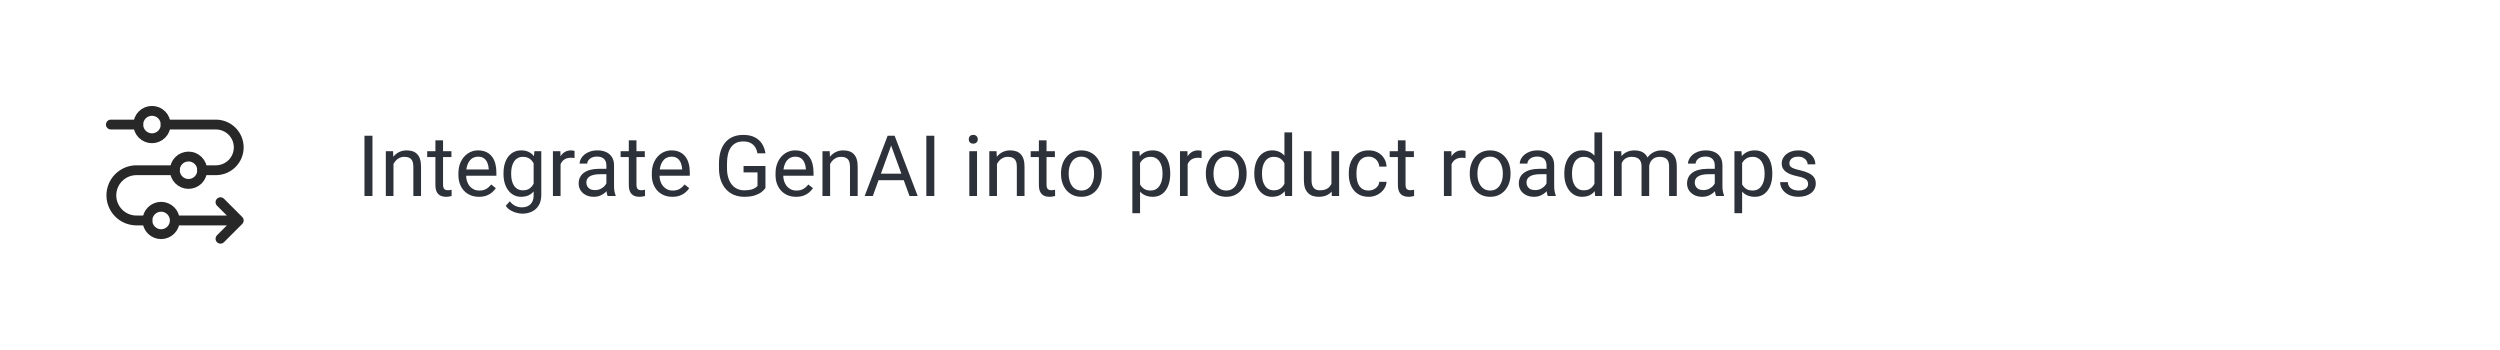 <svg width="472" height="66" viewBox="0 0 472 66" fill="none" xmlns="http://www.w3.org/2000/svg">
<g filter="url(#filter0_di_7916_14660)">
<rect x="3" y="2" width="466" height="60" rx="4" fill="white"/>
<g clip-path="url(#clip0_7916_14660)">
<path d="M33.003 40.624H45.074M33.003 40.624C33.003 40.964 32.936 41.3 32.806 41.614C32.676 41.928 32.485 42.213 32.245 42.453C32.005 42.693 31.72 42.884 31.406 43.014C31.092 43.144 30.756 43.211 30.416 43.211C30.076 43.211 29.74 43.144 29.426 43.014C29.112 42.884 28.827 42.693 28.587 42.453C28.346 42.213 28.156 41.928 28.026 41.614C27.896 41.3 27.829 40.964 27.829 40.624C27.829 40.284 27.896 39.948 28.026 39.634C28.156 39.32 28.346 39.035 28.587 38.794C28.827 38.554 29.112 38.364 29.426 38.234C29.74 38.104 30.076 38.037 30.416 38.037C30.756 38.037 31.092 38.104 31.406 38.234C31.72 38.364 32.005 38.554 32.245 38.794C32.485 39.035 32.676 39.32 32.806 39.634C32.936 39.948 33.003 40.284 33.003 40.624ZM45.074 40.624L41.626 37.175M45.074 40.624L41.626 44.072M26.105 22.517C26.105 23.203 26.378 23.861 26.863 24.346C27.348 24.831 28.006 25.104 28.692 25.104C29.379 25.104 30.037 24.831 30.522 24.346C31.007 23.861 31.279 23.203 31.279 22.517C31.279 21.831 31.007 21.173 30.522 20.687C30.037 20.202 29.379 19.93 28.692 19.93C28.006 19.93 27.348 20.202 26.863 20.687C26.378 21.173 26.105 21.831 26.105 22.517ZM33.003 31.139C33.003 31.826 33.276 32.483 33.761 32.969C34.246 33.454 34.904 33.726 35.59 33.726C36.276 33.726 36.934 33.454 37.419 32.969C37.904 32.483 38.177 31.826 38.177 31.139C38.177 30.453 37.904 29.795 37.419 29.31C36.934 28.825 36.276 28.552 35.59 28.552C34.904 28.552 34.246 28.825 33.761 29.31C33.276 29.795 33.003 30.453 33.003 31.139Z" stroke="#282828" stroke-width="1.857" stroke-linecap="round" stroke-linejoin="round"/>
<path d="M33.001 31.138H25.673C24.431 31.163 23.249 31.673 22.38 32.56C21.511 33.447 21.023 34.639 21.023 35.881C21.023 37.122 21.511 38.315 22.38 39.201C23.249 40.088 24.431 40.598 25.673 40.623H27.827M38.175 31.138H40.762C41.906 31.138 43.002 30.684 43.811 29.876C44.619 29.067 45.074 27.97 45.074 26.827C45.074 25.683 44.619 24.587 43.811 23.778C43.002 22.97 41.906 22.516 40.762 22.516H31.274M26.104 22.516H20.93" stroke="#282828" stroke-width="1.857" stroke-linecap="round" stroke-linejoin="round"/>
</g>
<path d="M70.32 24.625V36H68.812V24.625H70.32ZM74.289 29.352V36H72.844V27.547H74.211L74.289 29.352ZM73.945 31.453L73.344 31.43C73.349 30.852 73.435 30.318 73.602 29.828C73.768 29.333 74.003 28.904 74.305 28.539C74.607 28.174 74.966 27.893 75.383 27.695C75.805 27.492 76.271 27.391 76.781 27.391C77.198 27.391 77.573 27.448 77.906 27.562C78.24 27.672 78.523 27.849 78.758 28.094C78.997 28.338 79.18 28.656 79.305 29.047C79.43 29.432 79.492 29.904 79.492 30.461V36H78.039V30.445C78.039 30.003 77.974 29.648 77.844 29.383C77.713 29.112 77.523 28.917 77.273 28.797C77.023 28.672 76.716 28.609 76.352 28.609C75.992 28.609 75.664 28.685 75.367 28.836C75.076 28.987 74.823 29.195 74.609 29.461C74.401 29.727 74.237 30.031 74.117 30.375C74.003 30.713 73.945 31.073 73.945 31.453ZM85.227 27.547V28.656H80.656V27.547H85.227ZM82.203 25.492H83.648V33.906C83.648 34.193 83.693 34.409 83.781 34.555C83.87 34.7 83.984 34.797 84.125 34.844C84.266 34.891 84.417 34.914 84.578 34.914C84.698 34.914 84.823 34.904 84.953 34.883C85.088 34.857 85.19 34.836 85.258 34.82L85.266 36C85.151 36.036 85 36.07 84.812 36.102C84.63 36.138 84.409 36.156 84.148 36.156C83.794 36.156 83.469 36.086 83.172 35.945C82.875 35.805 82.638 35.57 82.461 35.242C82.289 34.909 82.203 34.461 82.203 33.898V25.492ZM90.43 36.156C89.841 36.156 89.307 36.057 88.828 35.859C88.354 35.656 87.945 35.372 87.602 35.008C87.263 34.643 87.003 34.211 86.82 33.711C86.638 33.211 86.547 32.664 86.547 32.07V31.742C86.547 31.055 86.648 30.443 86.852 29.906C87.055 29.365 87.331 28.906 87.68 28.531C88.029 28.156 88.424 27.872 88.867 27.68C89.31 27.487 89.768 27.391 90.242 27.391C90.846 27.391 91.367 27.495 91.805 27.703C92.247 27.912 92.609 28.203 92.891 28.578C93.172 28.948 93.38 29.385 93.516 29.891C93.651 30.391 93.719 30.938 93.719 31.531V32.18H87.406V31H92.273V30.891C92.253 30.516 92.174 30.151 92.039 29.797C91.909 29.443 91.701 29.151 91.414 28.922C91.128 28.693 90.737 28.578 90.242 28.578C89.914 28.578 89.612 28.648 89.336 28.789C89.06 28.924 88.823 29.128 88.625 29.398C88.427 29.669 88.273 30 88.164 30.391C88.055 30.781 88 31.232 88 31.742V32.07C88 32.471 88.055 32.849 88.164 33.203C88.279 33.552 88.443 33.859 88.656 34.125C88.875 34.391 89.138 34.599 89.445 34.75C89.758 34.901 90.112 34.977 90.508 34.977C91.018 34.977 91.451 34.872 91.805 34.664C92.159 34.456 92.469 34.177 92.734 33.828L93.609 34.523C93.427 34.8 93.195 35.062 92.914 35.312C92.633 35.562 92.287 35.766 91.875 35.922C91.469 36.078 90.987 36.156 90.43 36.156ZM100.883 27.547H102.195V35.82C102.195 36.565 102.044 37.2 101.742 37.727C101.44 38.253 101.018 38.651 100.477 38.922C99.94 39.198 99.32 39.336 98.617 39.336C98.326 39.336 97.982 39.289 97.586 39.195C97.195 39.107 96.81 38.953 96.43 38.734C96.055 38.521 95.74 38.232 95.484 37.867L96.242 37.008C96.596 37.435 96.966 37.732 97.352 37.898C97.742 38.065 98.128 38.148 98.508 38.148C98.966 38.148 99.362 38.062 99.695 37.891C100.029 37.719 100.286 37.464 100.469 37.125C100.656 36.792 100.75 36.38 100.75 35.891V29.406L100.883 27.547ZM95.062 31.867V31.703C95.062 31.057 95.138 30.471 95.289 29.945C95.445 29.414 95.667 28.958 95.953 28.578C96.245 28.198 96.596 27.906 97.008 27.703C97.419 27.495 97.883 27.391 98.398 27.391C98.93 27.391 99.393 27.484 99.789 27.672C100.19 27.854 100.529 28.122 100.805 28.477C101.086 28.826 101.307 29.247 101.469 29.742C101.63 30.237 101.742 30.797 101.805 31.422V32.141C101.747 32.76 101.635 33.318 101.469 33.812C101.307 34.307 101.086 34.729 100.805 35.078C100.529 35.427 100.19 35.695 99.789 35.883C99.388 36.065 98.919 36.156 98.383 36.156C97.878 36.156 97.419 36.05 97.008 35.836C96.602 35.622 96.253 35.323 95.961 34.938C95.669 34.552 95.445 34.099 95.289 33.578C95.138 33.052 95.062 32.482 95.062 31.867ZM96.508 31.703V31.867C96.508 32.289 96.549 32.685 96.633 33.055C96.721 33.425 96.854 33.75 97.031 34.031C97.213 34.312 97.445 34.534 97.727 34.695C98.008 34.852 98.344 34.93 98.734 34.93C99.213 34.93 99.609 34.828 99.922 34.625C100.234 34.422 100.482 34.154 100.664 33.82C100.852 33.487 100.997 33.125 101.102 32.734V30.852C101.044 30.565 100.956 30.289 100.836 30.023C100.721 29.753 100.57 29.513 100.383 29.305C100.201 29.091 99.974 28.922 99.703 28.797C99.432 28.672 99.115 28.609 98.75 28.609C98.354 28.609 98.013 28.693 97.727 28.859C97.445 29.021 97.213 29.245 97.031 29.531C96.854 29.812 96.721 30.141 96.633 30.516C96.549 30.885 96.508 31.281 96.508 31.703ZM105.836 28.875V36H104.391V27.547H105.797L105.836 28.875ZM108.477 27.5L108.469 28.844C108.349 28.818 108.234 28.802 108.125 28.797C108.021 28.787 107.901 28.781 107.766 28.781C107.432 28.781 107.138 28.833 106.883 28.938C106.628 29.042 106.411 29.188 106.234 29.375C106.057 29.562 105.917 29.787 105.812 30.047C105.714 30.302 105.648 30.583 105.617 30.891L105.211 31.125C105.211 30.615 105.26 30.135 105.359 29.688C105.464 29.24 105.622 28.844 105.836 28.5C106.049 28.151 106.32 27.88 106.648 27.688C106.982 27.49 107.378 27.391 107.836 27.391C107.94 27.391 108.06 27.404 108.195 27.43C108.331 27.451 108.424 27.474 108.477 27.5ZM114.484 34.555V30.203C114.484 29.87 114.417 29.581 114.281 29.336C114.151 29.086 113.953 28.893 113.688 28.758C113.422 28.622 113.094 28.555 112.703 28.555C112.339 28.555 112.018 28.617 111.742 28.742C111.471 28.867 111.258 29.031 111.102 29.234C110.951 29.438 110.875 29.656 110.875 29.891H109.43C109.43 29.588 109.508 29.289 109.664 28.992C109.82 28.695 110.044 28.427 110.336 28.188C110.633 27.943 110.987 27.75 111.398 27.609C111.815 27.463 112.279 27.391 112.789 27.391C113.404 27.391 113.945 27.495 114.414 27.703C114.888 27.912 115.258 28.227 115.523 28.648C115.794 29.065 115.93 29.588 115.93 30.219V34.156C115.93 34.438 115.953 34.737 116 35.055C116.052 35.372 116.128 35.646 116.227 35.875V36H114.719C114.646 35.833 114.589 35.612 114.547 35.336C114.505 35.055 114.484 34.794 114.484 34.555ZM114.734 30.875L114.75 31.891H113.289C112.878 31.891 112.51 31.924 112.188 31.992C111.865 32.055 111.594 32.151 111.375 32.281C111.156 32.411 110.99 32.575 110.875 32.773C110.76 32.966 110.703 33.193 110.703 33.453C110.703 33.719 110.763 33.961 110.883 34.18C111.003 34.398 111.182 34.573 111.422 34.703C111.667 34.828 111.966 34.891 112.32 34.891C112.763 34.891 113.154 34.797 113.492 34.609C113.831 34.422 114.099 34.193 114.297 33.922C114.5 33.651 114.609 33.388 114.625 33.133L115.242 33.828C115.206 34.047 115.107 34.289 114.945 34.555C114.784 34.82 114.568 35.075 114.297 35.32C114.031 35.56 113.714 35.76 113.344 35.922C112.979 36.078 112.568 36.156 112.109 36.156C111.536 36.156 111.034 36.044 110.602 35.82C110.174 35.596 109.841 35.297 109.602 34.922C109.367 34.542 109.25 34.117 109.25 33.648C109.25 33.195 109.339 32.797 109.516 32.453C109.693 32.104 109.948 31.815 110.281 31.586C110.615 31.352 111.016 31.174 111.484 31.055C111.953 30.935 112.477 30.875 113.055 30.875H114.734ZM121.742 27.547V28.656H117.172V27.547H121.742ZM118.719 25.492H120.164V33.906C120.164 34.193 120.208 34.409 120.297 34.555C120.385 34.7 120.5 34.797 120.641 34.844C120.781 34.891 120.932 34.914 121.094 34.914C121.214 34.914 121.339 34.904 121.469 34.883C121.604 34.857 121.706 34.836 121.773 34.82L121.781 36C121.667 36.036 121.516 36.07 121.328 36.102C121.146 36.138 120.924 36.156 120.664 36.156C120.31 36.156 119.984 36.086 119.688 35.945C119.391 35.805 119.154 35.57 118.977 35.242C118.805 34.909 118.719 34.461 118.719 33.898V25.492ZM126.945 36.156C126.357 36.156 125.823 36.057 125.344 35.859C124.87 35.656 124.461 35.372 124.117 35.008C123.779 34.643 123.518 34.211 123.336 33.711C123.154 33.211 123.062 32.664 123.062 32.07V31.742C123.062 31.055 123.164 30.443 123.367 29.906C123.57 29.365 123.846 28.906 124.195 28.531C124.544 28.156 124.94 27.872 125.383 27.68C125.826 27.487 126.284 27.391 126.758 27.391C127.362 27.391 127.883 27.495 128.32 27.703C128.763 27.912 129.125 28.203 129.406 28.578C129.688 28.948 129.896 29.385 130.031 29.891C130.167 30.391 130.234 30.938 130.234 31.531V32.18H123.922V31H128.789V30.891C128.768 30.516 128.69 30.151 128.555 29.797C128.424 29.443 128.216 29.151 127.93 28.922C127.643 28.693 127.253 28.578 126.758 28.578C126.43 28.578 126.128 28.648 125.852 28.789C125.576 28.924 125.339 29.128 125.141 29.398C124.943 29.669 124.789 30 124.68 30.391C124.57 30.781 124.516 31.232 124.516 31.742V32.07C124.516 32.471 124.57 32.849 124.68 33.203C124.794 33.552 124.958 33.859 125.172 34.125C125.391 34.391 125.654 34.599 125.961 34.75C126.273 34.901 126.628 34.977 127.023 34.977C127.534 34.977 127.966 34.872 128.32 34.664C128.674 34.456 128.984 34.177 129.25 33.828L130.125 34.523C129.943 34.8 129.711 35.062 129.43 35.312C129.148 35.562 128.802 35.766 128.391 35.922C127.984 36.078 127.503 36.156 126.945 36.156ZM144.516 30.336V34.5C144.375 34.708 144.151 34.943 143.844 35.203C143.536 35.458 143.112 35.682 142.57 35.875C142.034 36.062 141.341 36.156 140.492 36.156C139.799 36.156 139.161 36.036 138.578 35.797C138 35.552 137.497 35.198 137.07 34.734C136.648 34.266 136.32 33.698 136.086 33.031C135.857 32.359 135.742 31.599 135.742 30.75V29.867C135.742 29.018 135.841 28.26 136.039 27.594C136.242 26.927 136.539 26.362 136.93 25.898C137.32 25.43 137.799 25.076 138.367 24.836C138.935 24.591 139.586 24.469 140.32 24.469C141.19 24.469 141.917 24.62 142.5 24.922C143.089 25.219 143.547 25.63 143.875 26.156C144.208 26.682 144.422 27.281 144.516 27.953H143.008C142.94 27.542 142.805 27.167 142.602 26.828C142.404 26.49 142.12 26.219 141.75 26.016C141.38 25.807 140.904 25.703 140.32 25.703C139.794 25.703 139.339 25.799 138.953 25.992C138.568 26.185 138.25 26.461 138 26.82C137.75 27.18 137.562 27.615 137.438 28.125C137.318 28.635 137.258 29.211 137.258 29.852V30.75C137.258 31.406 137.333 31.992 137.484 32.508C137.641 33.023 137.862 33.464 138.148 33.828C138.435 34.188 138.776 34.461 139.172 34.648C139.573 34.836 140.016 34.93 140.5 34.93C141.036 34.93 141.471 34.885 141.805 34.797C142.138 34.703 142.398 34.594 142.586 34.469C142.773 34.339 142.917 34.216 143.016 34.102V31.555H140.383V30.336H144.516ZM150.305 36.156C149.716 36.156 149.182 36.057 148.703 35.859C148.229 35.656 147.82 35.372 147.477 35.008C147.138 34.643 146.878 34.211 146.695 33.711C146.513 33.211 146.422 32.664 146.422 32.07V31.742C146.422 31.055 146.523 30.443 146.727 29.906C146.93 29.365 147.206 28.906 147.555 28.531C147.904 28.156 148.299 27.872 148.742 27.68C149.185 27.487 149.643 27.391 150.117 27.391C150.721 27.391 151.242 27.495 151.68 27.703C152.122 27.912 152.484 28.203 152.766 28.578C153.047 28.948 153.255 29.385 153.391 29.891C153.526 30.391 153.594 30.938 153.594 31.531V32.18H147.281V31H152.148V30.891C152.128 30.516 152.049 30.151 151.914 29.797C151.784 29.443 151.576 29.151 151.289 28.922C151.003 28.693 150.612 28.578 150.117 28.578C149.789 28.578 149.487 28.648 149.211 28.789C148.935 28.924 148.698 29.128 148.5 29.398C148.302 29.669 148.148 30 148.039 30.391C147.93 30.781 147.875 31.232 147.875 31.742V32.07C147.875 32.471 147.93 32.849 148.039 33.203C148.154 33.552 148.318 33.859 148.531 34.125C148.75 34.391 149.013 34.599 149.32 34.75C149.633 34.901 149.987 34.977 150.383 34.977C150.893 34.977 151.326 34.872 151.68 34.664C152.034 34.456 152.344 34.177 152.609 33.828L153.484 34.523C153.302 34.8 153.07 35.062 152.789 35.312C152.508 35.562 152.161 35.766 151.75 35.922C151.344 36.078 150.862 36.156 150.305 36.156ZM156.727 29.352V36H155.281V27.547H156.648L156.727 29.352ZM156.383 31.453L155.781 31.43C155.786 30.852 155.872 30.318 156.039 29.828C156.206 29.333 156.44 28.904 156.742 28.539C157.044 28.174 157.404 27.893 157.82 27.695C158.242 27.492 158.708 27.391 159.219 27.391C159.635 27.391 160.01 27.448 160.344 27.562C160.677 27.672 160.961 27.849 161.195 28.094C161.435 28.338 161.617 28.656 161.742 29.047C161.867 29.432 161.93 29.904 161.93 30.461V36H160.477V30.445C160.477 30.003 160.411 29.648 160.281 29.383C160.151 29.112 159.961 28.917 159.711 28.797C159.461 28.672 159.154 28.609 158.789 28.609C158.43 28.609 158.102 28.685 157.805 28.836C157.513 28.987 157.26 29.195 157.047 29.461C156.839 29.727 156.674 30.031 156.555 30.375C156.44 30.713 156.383 31.073 156.383 31.453ZM168.555 25.633L164.789 36H163.25L167.586 24.625H168.578L168.555 25.633ZM171.711 36L167.938 25.633L167.914 24.625H168.906L173.258 36H171.711ZM171.516 31.789V33.023H165.125V31.789H171.516ZM176.398 24.625V36H174.891V24.625H176.398ZM184.461 27.547V36H183.008V27.547H184.461ZM182.898 25.305C182.898 25.07 182.969 24.872 183.109 24.711C183.255 24.549 183.469 24.469 183.75 24.469C184.026 24.469 184.237 24.549 184.383 24.711C184.534 24.872 184.609 25.07 184.609 25.305C184.609 25.529 184.534 25.721 184.383 25.883C184.237 26.039 184.026 26.117 183.75 26.117C183.469 26.117 183.255 26.039 183.109 25.883C182.969 25.721 182.898 25.529 182.898 25.305ZM188.227 29.352V36H186.781V27.547H188.148L188.227 29.352ZM187.883 31.453L187.281 31.43C187.286 30.852 187.372 30.318 187.539 29.828C187.706 29.333 187.94 28.904 188.242 28.539C188.544 28.174 188.904 27.893 189.32 27.695C189.742 27.492 190.208 27.391 190.719 27.391C191.135 27.391 191.51 27.448 191.844 27.562C192.177 27.672 192.461 27.849 192.695 28.094C192.935 28.338 193.117 28.656 193.242 29.047C193.367 29.432 193.43 29.904 193.43 30.461V36H191.977V30.445C191.977 30.003 191.911 29.648 191.781 29.383C191.651 29.112 191.461 28.917 191.211 28.797C190.961 28.672 190.654 28.609 190.289 28.609C189.93 28.609 189.602 28.685 189.305 28.836C189.013 28.987 188.76 29.195 188.547 29.461C188.339 29.727 188.174 30.031 188.055 30.375C187.94 30.713 187.883 31.073 187.883 31.453ZM199.164 27.547V28.656H194.594V27.547H199.164ZM196.141 25.492H197.586V33.906C197.586 34.193 197.63 34.409 197.719 34.555C197.807 34.7 197.922 34.797 198.062 34.844C198.203 34.891 198.354 34.914 198.516 34.914C198.635 34.914 198.76 34.904 198.891 34.883C199.026 34.857 199.128 34.836 199.195 34.82L199.203 36C199.089 36.036 198.938 36.07 198.75 36.102C198.568 36.138 198.346 36.156 198.086 36.156C197.732 36.156 197.406 36.086 197.109 35.945C196.812 35.805 196.576 35.57 196.398 35.242C196.227 34.909 196.141 34.461 196.141 33.898V25.492ZM200.32 31.867V31.688C200.32 31.078 200.409 30.513 200.586 29.992C200.763 29.466 201.018 29.01 201.352 28.625C201.685 28.234 202.089 27.932 202.562 27.719C203.036 27.5 203.568 27.391 204.156 27.391C204.75 27.391 205.284 27.5 205.758 27.719C206.237 27.932 206.643 28.234 206.977 28.625C207.315 29.01 207.573 29.466 207.75 29.992C207.927 30.513 208.016 31.078 208.016 31.688V31.867C208.016 32.477 207.927 33.042 207.75 33.562C207.573 34.083 207.315 34.539 206.977 34.93C206.643 35.315 206.24 35.617 205.766 35.836C205.297 36.05 204.766 36.156 204.172 36.156C203.578 36.156 203.044 36.05 202.57 35.836C202.096 35.617 201.69 35.315 201.352 34.93C201.018 34.539 200.763 34.083 200.586 33.562C200.409 33.042 200.32 32.477 200.32 31.867ZM201.766 31.688V31.867C201.766 32.289 201.815 32.688 201.914 33.062C202.013 33.432 202.161 33.76 202.359 34.047C202.562 34.333 202.815 34.56 203.117 34.727C203.419 34.888 203.771 34.969 204.172 34.969C204.568 34.969 204.914 34.888 205.211 34.727C205.513 34.56 205.763 34.333 205.961 34.047C206.159 33.76 206.307 33.432 206.406 33.062C206.51 32.688 206.562 32.289 206.562 31.867V31.688C206.562 31.271 206.51 30.878 206.406 30.508C206.307 30.133 206.156 29.802 205.953 29.516C205.755 29.224 205.505 28.995 205.203 28.828C204.906 28.662 204.557 28.578 204.156 28.578C203.76 28.578 203.411 28.662 203.109 28.828C202.812 28.995 202.562 29.224 202.359 29.516C202.161 29.802 202.013 30.133 201.914 30.508C201.815 30.878 201.766 31.271 201.766 31.688ZM215.242 29.172V39.25H213.789V27.547H215.117L215.242 29.172ZM220.938 31.703V31.867C220.938 32.482 220.865 33.052 220.719 33.578C220.573 34.099 220.359 34.552 220.078 34.938C219.802 35.323 219.461 35.622 219.055 35.836C218.648 36.05 218.182 36.156 217.656 36.156C217.12 36.156 216.646 36.068 216.234 35.891C215.823 35.714 215.474 35.456 215.188 35.117C214.901 34.779 214.672 34.372 214.5 33.898C214.333 33.425 214.219 32.891 214.156 32.297V31.422C214.219 30.797 214.336 30.237 214.508 29.742C214.68 29.247 214.906 28.826 215.188 28.477C215.474 28.122 215.82 27.854 216.227 27.672C216.633 27.484 217.102 27.391 217.633 27.391C218.164 27.391 218.635 27.495 219.047 27.703C219.458 27.906 219.805 28.198 220.086 28.578C220.367 28.958 220.578 29.414 220.719 29.945C220.865 30.471 220.938 31.057 220.938 31.703ZM219.484 31.867V31.703C219.484 31.281 219.44 30.885 219.352 30.516C219.263 30.141 219.125 29.812 218.938 29.531C218.755 29.245 218.521 29.021 218.234 28.859C217.948 28.693 217.607 28.609 217.211 28.609C216.846 28.609 216.529 28.672 216.258 28.797C215.992 28.922 215.766 29.091 215.578 29.305C215.391 29.513 215.237 29.753 215.117 30.023C215.003 30.289 214.917 30.565 214.859 30.852V32.875C214.964 33.24 215.109 33.583 215.297 33.906C215.484 34.224 215.734 34.482 216.047 34.68C216.359 34.872 216.753 34.969 217.227 34.969C217.617 34.969 217.953 34.888 218.234 34.727C218.521 34.56 218.755 34.333 218.938 34.047C219.125 33.76 219.263 33.432 219.352 33.062C219.44 32.688 219.484 32.289 219.484 31.867ZM224.227 28.875V36H222.781V27.547H224.188L224.227 28.875ZM226.867 27.5L226.859 28.844C226.74 28.818 226.625 28.802 226.516 28.797C226.411 28.787 226.292 28.781 226.156 28.781C225.823 28.781 225.529 28.833 225.273 28.938C225.018 29.042 224.802 29.188 224.625 29.375C224.448 29.562 224.307 29.787 224.203 30.047C224.104 30.302 224.039 30.583 224.008 30.891L223.602 31.125C223.602 30.615 223.651 30.135 223.75 29.688C223.854 29.24 224.013 28.844 224.227 28.5C224.44 28.151 224.711 27.88 225.039 27.688C225.372 27.49 225.768 27.391 226.227 27.391C226.331 27.391 226.451 27.404 226.586 27.43C226.721 27.451 226.815 27.474 226.867 27.5ZM227.664 31.867V31.688C227.664 31.078 227.753 30.513 227.93 29.992C228.107 29.466 228.362 29.01 228.695 28.625C229.029 28.234 229.432 27.932 229.906 27.719C230.38 27.5 230.911 27.391 231.5 27.391C232.094 27.391 232.628 27.5 233.102 27.719C233.581 27.932 233.987 28.234 234.32 28.625C234.659 29.01 234.917 29.466 235.094 29.992C235.271 30.513 235.359 31.078 235.359 31.688V31.867C235.359 32.477 235.271 33.042 235.094 33.562C234.917 34.083 234.659 34.539 234.32 34.93C233.987 35.315 233.583 35.617 233.109 35.836C232.641 36.05 232.109 36.156 231.516 36.156C230.922 36.156 230.388 36.05 229.914 35.836C229.44 35.617 229.034 35.315 228.695 34.93C228.362 34.539 228.107 34.083 227.93 33.562C227.753 33.042 227.664 32.477 227.664 31.867ZM229.109 31.688V31.867C229.109 32.289 229.159 32.688 229.258 33.062C229.357 33.432 229.505 33.76 229.703 34.047C229.906 34.333 230.159 34.56 230.461 34.727C230.763 34.888 231.115 34.969 231.516 34.969C231.911 34.969 232.258 34.888 232.555 34.727C232.857 34.56 233.107 34.333 233.305 34.047C233.503 33.76 233.651 33.432 233.75 33.062C233.854 32.688 233.906 32.289 233.906 31.867V31.688C233.906 31.271 233.854 30.878 233.75 30.508C233.651 30.133 233.5 29.802 233.297 29.516C233.099 29.224 232.849 28.995 232.547 28.828C232.25 28.662 231.901 28.578 231.5 28.578C231.104 28.578 230.755 28.662 230.453 28.828C230.156 28.995 229.906 29.224 229.703 29.516C229.505 29.802 229.357 30.133 229.258 30.508C229.159 30.878 229.109 31.271 229.109 31.688ZM242.5 34.359V24H243.953V36H242.625L242.5 34.359ZM236.812 31.867V31.703C236.812 31.057 236.891 30.471 237.047 29.945C237.208 29.414 237.435 28.958 237.727 28.578C238.023 28.198 238.375 27.906 238.781 27.703C239.193 27.495 239.651 27.391 240.156 27.391C240.688 27.391 241.151 27.484 241.547 27.672C241.948 27.854 242.286 28.122 242.562 28.477C242.844 28.826 243.065 29.247 243.227 29.742C243.388 30.237 243.5 30.797 243.562 31.422V32.141C243.505 32.76 243.393 33.318 243.227 33.812C243.065 34.307 242.844 34.729 242.562 35.078C242.286 35.427 241.948 35.695 241.547 35.883C241.146 36.065 240.677 36.156 240.141 36.156C239.646 36.156 239.193 36.05 238.781 35.836C238.375 35.622 238.023 35.323 237.727 34.938C237.435 34.552 237.208 34.099 237.047 33.578C236.891 33.052 236.812 32.482 236.812 31.867ZM238.266 31.703V31.867C238.266 32.289 238.307 32.685 238.391 33.055C238.479 33.425 238.615 33.75 238.797 34.031C238.979 34.312 239.211 34.534 239.492 34.695C239.773 34.852 240.109 34.93 240.5 34.93C240.979 34.93 241.372 34.828 241.68 34.625C241.992 34.422 242.242 34.154 242.43 33.82C242.617 33.487 242.763 33.125 242.867 32.734V30.852C242.805 30.565 242.714 30.289 242.594 30.023C242.479 29.753 242.328 29.513 242.141 29.305C241.958 29.091 241.732 28.922 241.461 28.797C241.195 28.672 240.88 28.609 240.516 28.609C240.12 28.609 239.779 28.693 239.492 28.859C239.211 29.021 238.979 29.245 238.797 29.531C238.615 29.812 238.479 30.141 238.391 30.516C238.307 30.885 238.266 31.281 238.266 31.703ZM251.375 34.047V27.547H252.828V36H251.445L251.375 34.047ZM251.648 32.266L252.25 32.25C252.25 32.812 252.19 33.333 252.07 33.812C251.956 34.286 251.768 34.698 251.508 35.047C251.247 35.396 250.906 35.669 250.484 35.867C250.062 36.06 249.549 36.156 248.945 36.156C248.534 36.156 248.156 36.096 247.812 35.977C247.474 35.857 247.182 35.672 246.938 35.422C246.693 35.172 246.503 34.846 246.367 34.445C246.237 34.044 246.172 33.562 246.172 33V27.547H247.617V33.016C247.617 33.396 247.659 33.711 247.742 33.961C247.831 34.206 247.948 34.401 248.094 34.547C248.245 34.688 248.411 34.786 248.594 34.844C248.781 34.901 248.974 34.93 249.172 34.93C249.786 34.93 250.273 34.812 250.633 34.578C250.992 34.339 251.25 34.018 251.406 33.617C251.568 33.211 251.648 32.76 251.648 32.266ZM258.414 34.969C258.758 34.969 259.076 34.898 259.367 34.758C259.659 34.617 259.898 34.425 260.086 34.18C260.273 33.93 260.38 33.646 260.406 33.328H261.781C261.755 33.828 261.586 34.294 261.273 34.727C260.966 35.154 260.562 35.5 260.062 35.766C259.562 36.026 259.013 36.156 258.414 36.156C257.779 36.156 257.224 36.044 256.75 35.82C256.281 35.596 255.891 35.289 255.578 34.898C255.271 34.508 255.039 34.06 254.883 33.555C254.732 33.044 254.656 32.505 254.656 31.938V31.609C254.656 31.042 254.732 30.505 254.883 30C255.039 29.49 255.271 29.039 255.578 28.648C255.891 28.258 256.281 27.951 256.75 27.727C257.224 27.503 257.779 27.391 258.414 27.391C259.076 27.391 259.654 27.526 260.148 27.797C260.643 28.062 261.031 28.427 261.312 28.891C261.599 29.349 261.755 29.87 261.781 30.453H260.406C260.38 30.104 260.281 29.789 260.109 29.508C259.943 29.227 259.714 29.003 259.422 28.836C259.135 28.664 258.799 28.578 258.414 28.578C257.971 28.578 257.599 28.667 257.297 28.844C257 29.016 256.763 29.25 256.586 29.547C256.414 29.838 256.289 30.164 256.211 30.523C256.138 30.878 256.102 31.24 256.102 31.609V31.938C256.102 32.307 256.138 32.672 256.211 33.031C256.284 33.391 256.406 33.716 256.578 34.008C256.755 34.3 256.992 34.534 257.289 34.711C257.591 34.883 257.966 34.969 258.414 34.969ZM266.945 27.547V28.656H262.375V27.547H266.945ZM263.922 25.492H265.367V33.906C265.367 34.193 265.411 34.409 265.5 34.555C265.589 34.7 265.703 34.797 265.844 34.844C265.984 34.891 266.135 34.914 266.297 34.914C266.417 34.914 266.542 34.904 266.672 34.883C266.807 34.857 266.909 34.836 266.977 34.82L266.984 36C266.87 36.036 266.719 36.07 266.531 36.102C266.349 36.138 266.128 36.156 265.867 36.156C265.513 36.156 265.188 36.086 264.891 35.945C264.594 35.805 264.357 35.57 264.18 35.242C264.008 34.909 263.922 34.461 263.922 33.898V25.492ZM274.055 28.875V36H272.609V27.547H274.016L274.055 28.875ZM276.695 27.5L276.688 28.844C276.568 28.818 276.453 28.802 276.344 28.797C276.24 28.787 276.12 28.781 275.984 28.781C275.651 28.781 275.357 28.833 275.102 28.938C274.846 29.042 274.63 29.188 274.453 29.375C274.276 29.562 274.135 29.787 274.031 30.047C273.932 30.302 273.867 30.583 273.836 30.891L273.43 31.125C273.43 30.615 273.479 30.135 273.578 29.688C273.682 29.24 273.841 28.844 274.055 28.5C274.268 28.151 274.539 27.88 274.867 27.688C275.201 27.49 275.596 27.391 276.055 27.391C276.159 27.391 276.279 27.404 276.414 27.43C276.549 27.451 276.643 27.474 276.695 27.5ZM277.492 31.867V31.688C277.492 31.078 277.581 30.513 277.758 29.992C277.935 29.466 278.19 29.01 278.523 28.625C278.857 28.234 279.26 27.932 279.734 27.719C280.208 27.5 280.74 27.391 281.328 27.391C281.922 27.391 282.456 27.5 282.93 27.719C283.409 27.932 283.815 28.234 284.148 28.625C284.487 29.01 284.745 29.466 284.922 29.992C285.099 30.513 285.188 31.078 285.188 31.688V31.867C285.188 32.477 285.099 33.042 284.922 33.562C284.745 34.083 284.487 34.539 284.148 34.93C283.815 35.315 283.411 35.617 282.938 35.836C282.469 36.05 281.938 36.156 281.344 36.156C280.75 36.156 280.216 36.05 279.742 35.836C279.268 35.617 278.862 35.315 278.523 34.93C278.19 34.539 277.935 34.083 277.758 33.562C277.581 33.042 277.492 32.477 277.492 31.867ZM278.938 31.688V31.867C278.938 32.289 278.987 32.688 279.086 33.062C279.185 33.432 279.333 33.76 279.531 34.047C279.734 34.333 279.987 34.56 280.289 34.727C280.591 34.888 280.943 34.969 281.344 34.969C281.74 34.969 282.086 34.888 282.383 34.727C282.685 34.56 282.935 34.333 283.133 34.047C283.331 33.76 283.479 33.432 283.578 33.062C283.682 32.688 283.734 32.289 283.734 31.867V31.688C283.734 31.271 283.682 30.878 283.578 30.508C283.479 30.133 283.328 29.802 283.125 29.516C282.927 29.224 282.677 28.995 282.375 28.828C282.078 28.662 281.729 28.578 281.328 28.578C280.932 28.578 280.583 28.662 280.281 28.828C279.984 28.995 279.734 29.224 279.531 29.516C279.333 29.802 279.185 30.133 279.086 30.508C278.987 30.878 278.938 31.271 278.938 31.688ZM291.984 34.555V30.203C291.984 29.87 291.917 29.581 291.781 29.336C291.651 29.086 291.453 28.893 291.188 28.758C290.922 28.622 290.594 28.555 290.203 28.555C289.839 28.555 289.518 28.617 289.242 28.742C288.971 28.867 288.758 29.031 288.602 29.234C288.451 29.438 288.375 29.656 288.375 29.891H286.93C286.93 29.588 287.008 29.289 287.164 28.992C287.32 28.695 287.544 28.427 287.836 28.188C288.133 27.943 288.487 27.75 288.898 27.609C289.315 27.463 289.779 27.391 290.289 27.391C290.904 27.391 291.445 27.495 291.914 27.703C292.388 27.912 292.758 28.227 293.023 28.648C293.294 29.065 293.43 29.588 293.43 30.219V34.156C293.43 34.438 293.453 34.737 293.5 35.055C293.552 35.372 293.628 35.646 293.727 35.875V36H292.219C292.146 35.833 292.089 35.612 292.047 35.336C292.005 35.055 291.984 34.794 291.984 34.555ZM292.234 30.875L292.25 31.891H290.789C290.378 31.891 290.01 31.924 289.688 31.992C289.365 32.055 289.094 32.151 288.875 32.281C288.656 32.411 288.49 32.575 288.375 32.773C288.26 32.966 288.203 33.193 288.203 33.453C288.203 33.719 288.263 33.961 288.383 34.18C288.503 34.398 288.682 34.573 288.922 34.703C289.167 34.828 289.466 34.891 289.82 34.891C290.263 34.891 290.654 34.797 290.992 34.609C291.331 34.422 291.599 34.193 291.797 33.922C292 33.651 292.109 33.388 292.125 33.133L292.742 33.828C292.706 34.047 292.607 34.289 292.445 34.555C292.284 34.82 292.068 35.075 291.797 35.32C291.531 35.56 291.214 35.76 290.844 35.922C290.479 36.078 290.068 36.156 289.609 36.156C289.036 36.156 288.534 36.044 288.102 35.82C287.674 35.596 287.341 35.297 287.102 34.922C286.867 34.542 286.75 34.117 286.75 33.648C286.75 33.195 286.839 32.797 287.016 32.453C287.193 32.104 287.448 31.815 287.781 31.586C288.115 31.352 288.516 31.174 288.984 31.055C289.453 30.935 289.977 30.875 290.555 30.875H292.234ZM301.031 34.359V24H302.484V36H301.156L301.031 34.359ZM295.344 31.867V31.703C295.344 31.057 295.422 30.471 295.578 29.945C295.74 29.414 295.966 28.958 296.258 28.578C296.555 28.198 296.906 27.906 297.312 27.703C297.724 27.495 298.182 27.391 298.688 27.391C299.219 27.391 299.682 27.484 300.078 27.672C300.479 27.854 300.818 28.122 301.094 28.477C301.375 28.826 301.596 29.247 301.758 29.742C301.919 30.237 302.031 30.797 302.094 31.422V32.141C302.036 32.76 301.924 33.318 301.758 33.812C301.596 34.307 301.375 34.729 301.094 35.078C300.818 35.427 300.479 35.695 300.078 35.883C299.677 36.065 299.208 36.156 298.672 36.156C298.177 36.156 297.724 36.05 297.312 35.836C296.906 35.622 296.555 35.323 296.258 34.938C295.966 34.552 295.74 34.099 295.578 33.578C295.422 33.052 295.344 32.482 295.344 31.867ZM296.797 31.703V31.867C296.797 32.289 296.839 32.685 296.922 33.055C297.01 33.425 297.146 33.75 297.328 34.031C297.51 34.312 297.742 34.534 298.023 34.695C298.305 34.852 298.641 34.93 299.031 34.93C299.51 34.93 299.904 34.828 300.211 34.625C300.523 34.422 300.773 34.154 300.961 33.82C301.148 33.487 301.294 33.125 301.398 32.734V30.852C301.336 30.565 301.245 30.289 301.125 30.023C301.01 29.753 300.859 29.513 300.672 29.305C300.49 29.091 300.263 28.922 299.992 28.797C299.727 28.672 299.411 28.609 299.047 28.609C298.651 28.609 298.31 28.693 298.023 28.859C297.742 29.021 297.51 29.245 297.328 29.531C297.146 29.812 297.01 30.141 296.922 30.516C296.839 30.885 296.797 31.281 296.797 31.703ZM306.172 29.227V36H304.719V27.547H306.094L306.172 29.227ZM305.875 31.453L305.203 31.43C305.208 30.852 305.284 30.318 305.43 29.828C305.576 29.333 305.792 28.904 306.078 28.539C306.365 28.174 306.721 27.893 307.148 27.695C307.576 27.492 308.07 27.391 308.633 27.391C309.029 27.391 309.393 27.448 309.727 27.562C310.06 27.672 310.349 27.846 310.594 28.086C310.839 28.326 311.029 28.633 311.164 29.008C311.299 29.383 311.367 29.836 311.367 30.367V36H309.922V30.438C309.922 29.995 309.846 29.641 309.695 29.375C309.549 29.109 309.341 28.917 309.07 28.797C308.799 28.672 308.482 28.609 308.117 28.609C307.69 28.609 307.333 28.685 307.047 28.836C306.76 28.987 306.531 29.195 306.359 29.461C306.188 29.727 306.062 30.031 305.984 30.375C305.911 30.713 305.875 31.073 305.875 31.453ZM311.352 30.656L310.383 30.953C310.388 30.49 310.464 30.044 310.609 29.617C310.76 29.19 310.977 28.81 311.258 28.477C311.544 28.143 311.896 27.88 312.312 27.688C312.729 27.49 313.206 27.391 313.742 27.391C314.195 27.391 314.596 27.451 314.945 27.57C315.299 27.69 315.596 27.875 315.836 28.125C316.081 28.37 316.266 28.685 316.391 29.07C316.516 29.456 316.578 29.914 316.578 30.445V36H315.125V30.43C315.125 29.956 315.049 29.588 314.898 29.328C314.753 29.062 314.544 28.878 314.273 28.773C314.008 28.664 313.69 28.609 313.32 28.609C313.003 28.609 312.721 28.664 312.477 28.773C312.232 28.883 312.026 29.034 311.859 29.227C311.693 29.414 311.565 29.63 311.477 29.875C311.393 30.12 311.352 30.38 311.352 30.656ZM323.75 34.555V30.203C323.75 29.87 323.682 29.581 323.547 29.336C323.417 29.086 323.219 28.893 322.953 28.758C322.688 28.622 322.359 28.555 321.969 28.555C321.604 28.555 321.284 28.617 321.008 28.742C320.737 28.867 320.523 29.031 320.367 29.234C320.216 29.438 320.141 29.656 320.141 29.891H318.695C318.695 29.588 318.773 29.289 318.93 28.992C319.086 28.695 319.31 28.427 319.602 28.188C319.898 27.943 320.253 27.75 320.664 27.609C321.081 27.463 321.544 27.391 322.055 27.391C322.669 27.391 323.211 27.495 323.68 27.703C324.154 27.912 324.523 28.227 324.789 28.648C325.06 29.065 325.195 29.588 325.195 30.219V34.156C325.195 34.438 325.219 34.737 325.266 35.055C325.318 35.372 325.393 35.646 325.492 35.875V36H323.984C323.911 35.833 323.854 35.612 323.812 35.336C323.771 35.055 323.75 34.794 323.75 34.555ZM324 30.875L324.016 31.891H322.555C322.143 31.891 321.776 31.924 321.453 31.992C321.13 32.055 320.859 32.151 320.641 32.281C320.422 32.411 320.255 32.575 320.141 32.773C320.026 32.966 319.969 33.193 319.969 33.453C319.969 33.719 320.029 33.961 320.148 34.18C320.268 34.398 320.448 34.573 320.688 34.703C320.932 34.828 321.232 34.891 321.586 34.891C322.029 34.891 322.419 34.797 322.758 34.609C323.096 34.422 323.365 34.193 323.562 33.922C323.766 33.651 323.875 33.388 323.891 33.133L324.508 33.828C324.471 34.047 324.372 34.289 324.211 34.555C324.049 34.82 323.833 35.075 323.562 35.32C323.297 35.56 322.979 35.76 322.609 35.922C322.245 36.078 321.833 36.156 321.375 36.156C320.802 36.156 320.299 36.044 319.867 35.82C319.44 35.596 319.107 35.297 318.867 34.922C318.633 34.542 318.516 34.117 318.516 33.648C318.516 33.195 318.604 32.797 318.781 32.453C318.958 32.104 319.214 31.815 319.547 31.586C319.88 31.352 320.281 31.174 320.75 31.055C321.219 30.935 321.742 30.875 322.32 30.875H324ZM328.914 29.172V39.25H327.461V27.547H328.789L328.914 29.172ZM334.609 31.703V31.867C334.609 32.482 334.536 33.052 334.391 33.578C334.245 34.099 334.031 34.552 333.75 34.938C333.474 35.323 333.133 35.622 332.727 35.836C332.32 36.05 331.854 36.156 331.328 36.156C330.792 36.156 330.318 36.068 329.906 35.891C329.495 35.714 329.146 35.456 328.859 35.117C328.573 34.779 328.344 34.372 328.172 33.898C328.005 33.425 327.891 32.891 327.828 32.297V31.422C327.891 30.797 328.008 30.237 328.18 29.742C328.352 29.247 328.578 28.826 328.859 28.477C329.146 28.122 329.492 27.854 329.898 27.672C330.305 27.484 330.773 27.391 331.305 27.391C331.836 27.391 332.307 27.495 332.719 27.703C333.13 27.906 333.477 28.198 333.758 28.578C334.039 28.958 334.25 29.414 334.391 29.945C334.536 30.471 334.609 31.057 334.609 31.703ZM333.156 31.867V31.703C333.156 31.281 333.112 30.885 333.023 30.516C332.935 30.141 332.797 29.812 332.609 29.531C332.427 29.245 332.193 29.021 331.906 28.859C331.62 28.693 331.279 28.609 330.883 28.609C330.518 28.609 330.201 28.672 329.93 28.797C329.664 28.922 329.438 29.091 329.25 29.305C329.062 29.513 328.909 29.753 328.789 30.023C328.674 30.289 328.589 30.565 328.531 30.852V32.875C328.635 33.24 328.781 33.583 328.969 33.906C329.156 34.224 329.406 34.482 329.719 34.68C330.031 34.872 330.424 34.969 330.898 34.969C331.289 34.969 331.625 34.888 331.906 34.727C332.193 34.56 332.427 34.333 332.609 34.047C332.797 33.76 332.935 33.432 333.023 33.062C333.112 32.688 333.156 32.289 333.156 31.867ZM341.375 33.758C341.375 33.55 341.328 33.357 341.234 33.18C341.146 32.997 340.961 32.833 340.68 32.688C340.404 32.536 339.987 32.406 339.43 32.297C338.961 32.198 338.536 32.081 338.156 31.945C337.781 31.81 337.461 31.646 337.195 31.453C336.935 31.26 336.734 31.034 336.594 30.773C336.453 30.513 336.383 30.208 336.383 29.859C336.383 29.526 336.456 29.211 336.602 28.914C336.753 28.617 336.964 28.354 337.234 28.125C337.51 27.896 337.841 27.716 338.227 27.586C338.612 27.456 339.042 27.391 339.516 27.391C340.193 27.391 340.771 27.51 341.25 27.75C341.729 27.99 342.096 28.31 342.352 28.711C342.607 29.107 342.734 29.547 342.734 30.031H341.289C341.289 29.797 341.219 29.57 341.078 29.352C340.943 29.128 340.742 28.943 340.477 28.797C340.216 28.651 339.896 28.578 339.516 28.578C339.115 28.578 338.789 28.641 338.539 28.766C338.294 28.885 338.115 29.039 338 29.227C337.891 29.414 337.836 29.612 337.836 29.82C337.836 29.977 337.862 30.117 337.914 30.242C337.971 30.362 338.07 30.474 338.211 30.578C338.352 30.677 338.549 30.771 338.805 30.859C339.06 30.948 339.385 31.037 339.781 31.125C340.474 31.281 341.044 31.469 341.492 31.688C341.94 31.906 342.273 32.175 342.492 32.492C342.711 32.81 342.82 33.195 342.82 33.648C342.82 34.018 342.742 34.357 342.586 34.664C342.435 34.971 342.214 35.237 341.922 35.461C341.635 35.68 341.292 35.852 340.891 35.977C340.495 36.096 340.049 36.156 339.555 36.156C338.81 36.156 338.18 36.023 337.664 35.758C337.148 35.492 336.758 35.148 336.492 34.727C336.227 34.305 336.094 33.859 336.094 33.391H337.547C337.568 33.786 337.682 34.102 337.891 34.336C338.099 34.565 338.354 34.729 338.656 34.828C338.958 34.922 339.258 34.969 339.555 34.969C339.951 34.969 340.281 34.917 340.547 34.812C340.818 34.708 341.023 34.565 341.164 34.383C341.305 34.2 341.375 33.992 341.375 33.758Z" fill="#2D3139"/>
</g>
<defs>
<filter id="filter0_di_7916_14660" x="0" y="0" width="472" height="66" filterUnits="userSpaceOnUse" color-interpolation-filters="sRGB">
<feFlood flood-opacity="0" result="BackgroundImageFix"/>
<feColorMatrix in="SourceAlpha" type="matrix" values="0 0 0 0 0 0 0 0 0 0 0 0 0 0 0 0 0 0 127 0" result="hardAlpha"/>
<feOffset dy="1"/>
<feGaussianBlur stdDeviation="1.5"/>
<feComposite in2="hardAlpha" operator="out"/>
<feColorMatrix type="matrix" values="0 0 0 0 0.122 0 0 0 0 0.133 0 0 0 0 0.161 0 0 0 0.08 0"/>
<feBlend mode="normal" in2="BackgroundImageFix" result="effect1_dropShadow_7916_14660"/>
<feBlend mode="normal" in="SourceGraphic" in2="effect1_dropShadow_7916_14660" result="shape"/>
<feColorMatrix in="SourceAlpha" type="matrix" values="0 0 0 0 0 0 0 0 0 0 0 0 0 0 0 0 0 0 127 0" result="hardAlpha"/>
<feMorphology radius="1" operator="erode" in="SourceAlpha" result="effect2_innerShadow_7916_14660"/>
<feOffset/>
<feComposite in2="hardAlpha" operator="arithmetic" k2="-1" k3="1"/>
<feColorMatrix type="matrix" values="0 0 0 0 0.882 0 0 0 0 0.898 0 0 0 0 0.922 0 0 0 1 0"/>
<feBlend mode="normal" in2="shape" result="effect2_innerShadow_7916_14660"/>
</filter>
<clipPath id="clip0_7916_14660">
<rect width="26" height="26" fill="white" transform="translate(20 19)"/>
</clipPath>
</defs>
</svg>
